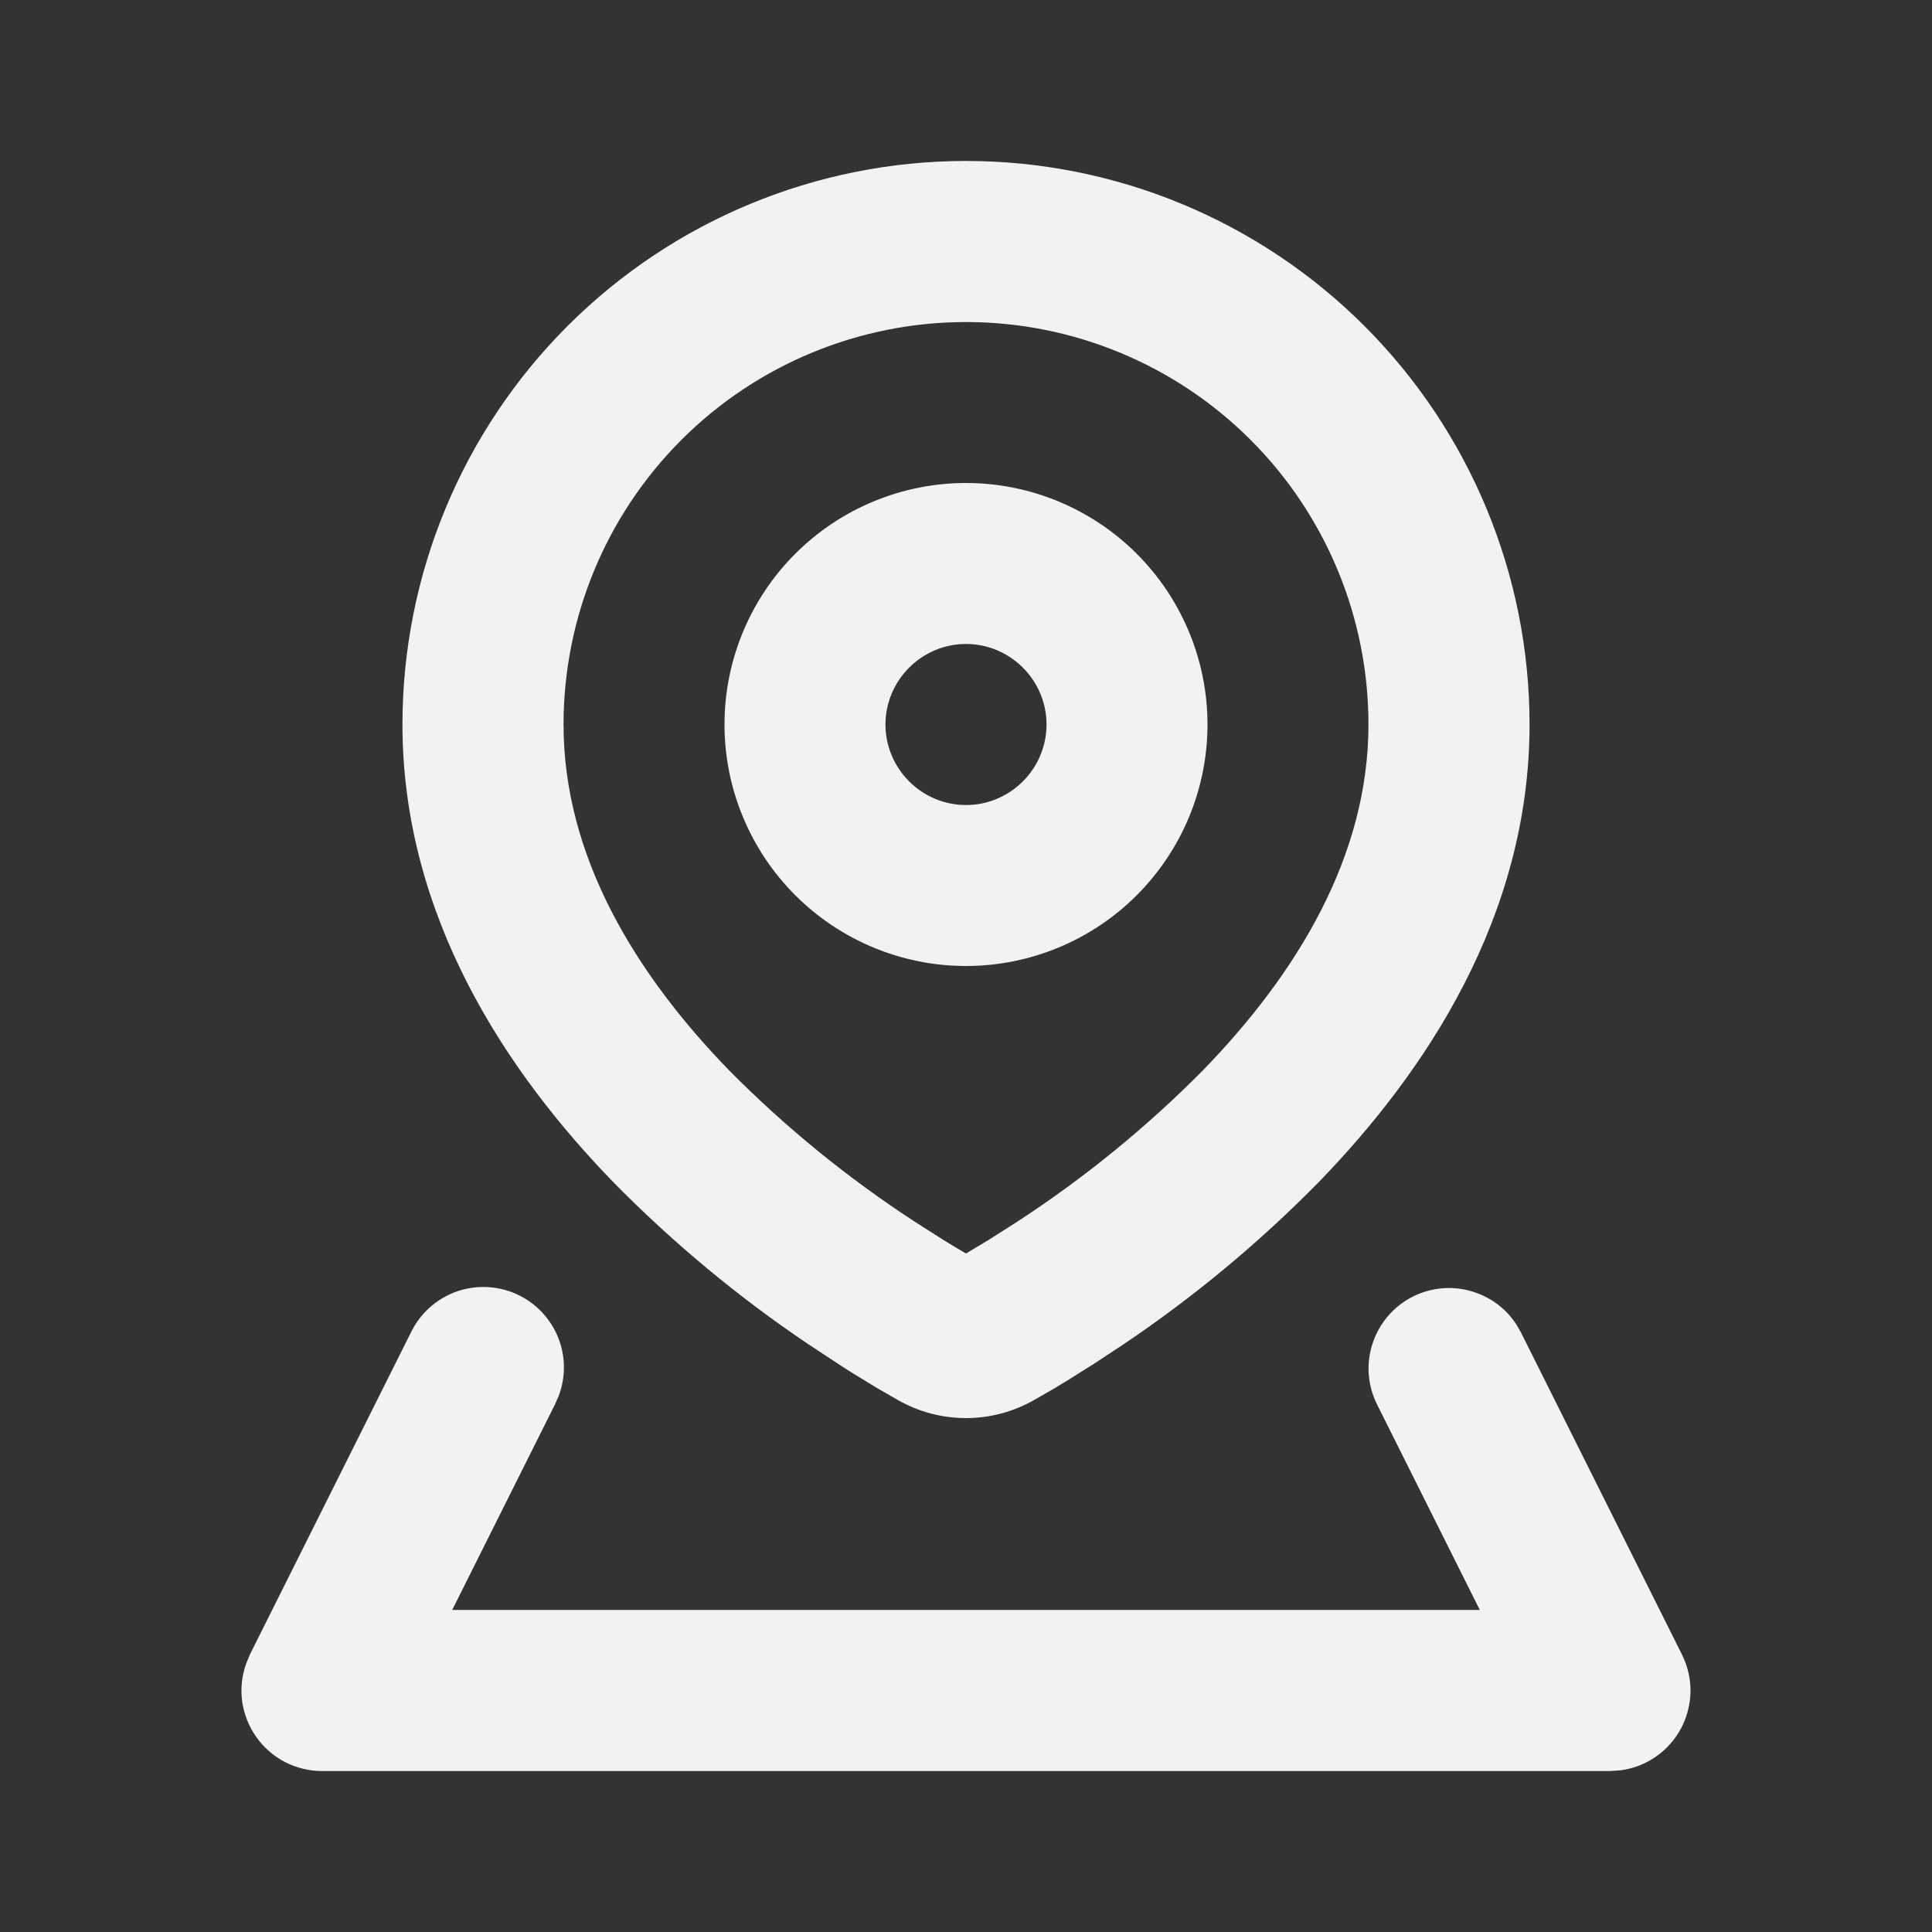 <svg width="16" height="16" viewBox="0 0 16 16" fill="none" xmlns="http://www.w3.org/2000/svg">
<rect x="0" y="0" width="16" height="16" fill="#333333" stroke="none"/>
<g clip-path="url(#clip0_216_55)">
<path fill-rule="evenodd" clip-rule="evenodd" d="M11.702 10.737C11.848 10.664 12.016 10.647 12.173 10.69C12.331 10.732 12.468 10.831 12.557 10.967L12.596 11.035L13.929 13.702C13.977 13.797 14.001 13.902 14 14.008C13.998 14.115 13.972 14.219 13.922 14.313C13.872 14.407 13.8 14.488 13.713 14.548C13.625 14.609 13.525 14.648 13.419 14.661L13.333 14.667H2.667C2.56 14.667 2.455 14.641 2.361 14.593C2.266 14.544 2.185 14.473 2.123 14.386C2.062 14.3 2.022 14.2 2.006 14.095C1.991 13.989 2.002 13.882 2.037 13.781L2.07 13.701L3.403 11.035C3.478 10.88 3.609 10.761 3.77 10.7C3.931 10.64 4.109 10.645 4.266 10.712C4.424 10.78 4.55 10.906 4.617 11.064C4.684 11.222 4.688 11.399 4.627 11.56L4.596 11.631L3.745 13.333H12.255L11.404 11.631C11.325 11.473 11.312 11.29 11.368 11.123C11.424 10.955 11.544 10.816 11.702 10.737ZM8 1.333C9.238 1.333 10.425 1.825 11.3 2.7C12.175 3.575 12.667 4.762 12.667 6C12.667 7.588 11.807 8.878 10.918 9.793C10.427 10.292 9.887 10.741 9.306 11.132L9.057 11.296L8.836 11.435C8.801 11.456 8.768 11.475 8.737 11.495L8.565 11.594C8.213 11.794 7.787 11.794 7.435 11.594L7.263 11.495L7.057 11.369C7.018 11.345 6.98 11.32 6.943 11.296L6.694 11.132C6.113 10.741 5.573 10.292 5.082 9.793C4.193 8.878 3.333 7.588 3.333 6C3.333 4.762 3.825 3.575 4.7 2.7C5.575 1.825 6.762 1.333 8 1.333ZM8 2.667C7.116 2.667 6.268 3.018 5.643 3.643C5.018 4.268 4.667 5.116 4.667 6C4.667 7.091 5.26 8.063 6.038 8.864C6.506 9.337 7.023 9.758 7.581 10.121L7.807 10.265C7.877 10.309 7.942 10.347 8 10.381L8.193 10.265L8.419 10.121C8.977 9.758 9.494 9.337 9.962 8.864C10.74 8.064 11.333 7.091 11.333 6C11.333 5.116 10.982 4.268 10.357 3.643C9.732 3.018 8.884 2.667 8 2.667ZM8 4C8.53 4 9.039 4.211 9.414 4.586C9.789 4.961 10 5.47 10 6C10 6.53 9.789 7.039 9.414 7.414C9.039 7.789 8.53 8 8 8C7.47 8 6.961 7.789 6.586 7.414C6.211 7.039 6 6.53 6 6C6 5.47 6.211 4.961 6.586 4.586C6.961 4.211 7.47 4 8 4ZM8 5.333C7.823 5.333 7.654 5.404 7.529 5.529C7.404 5.654 7.333 5.823 7.333 6C7.333 6.177 7.404 6.346 7.529 6.471C7.654 6.596 7.823 6.667 8 6.667C8.177 6.667 8.346 6.596 8.471 6.471C8.596 6.346 8.667 6.177 8.667 6C8.667 5.823 8.596 5.654 8.471 5.529C8.346 5.404 8.177 5.333 8 5.333Z" fill="#F2F2F2"/>
</g>
<defs>
<clipPath id="clip0_216_55">
<rect width="16" height="16" fill="white"/>
</clipPath>
</defs>
</svg>

